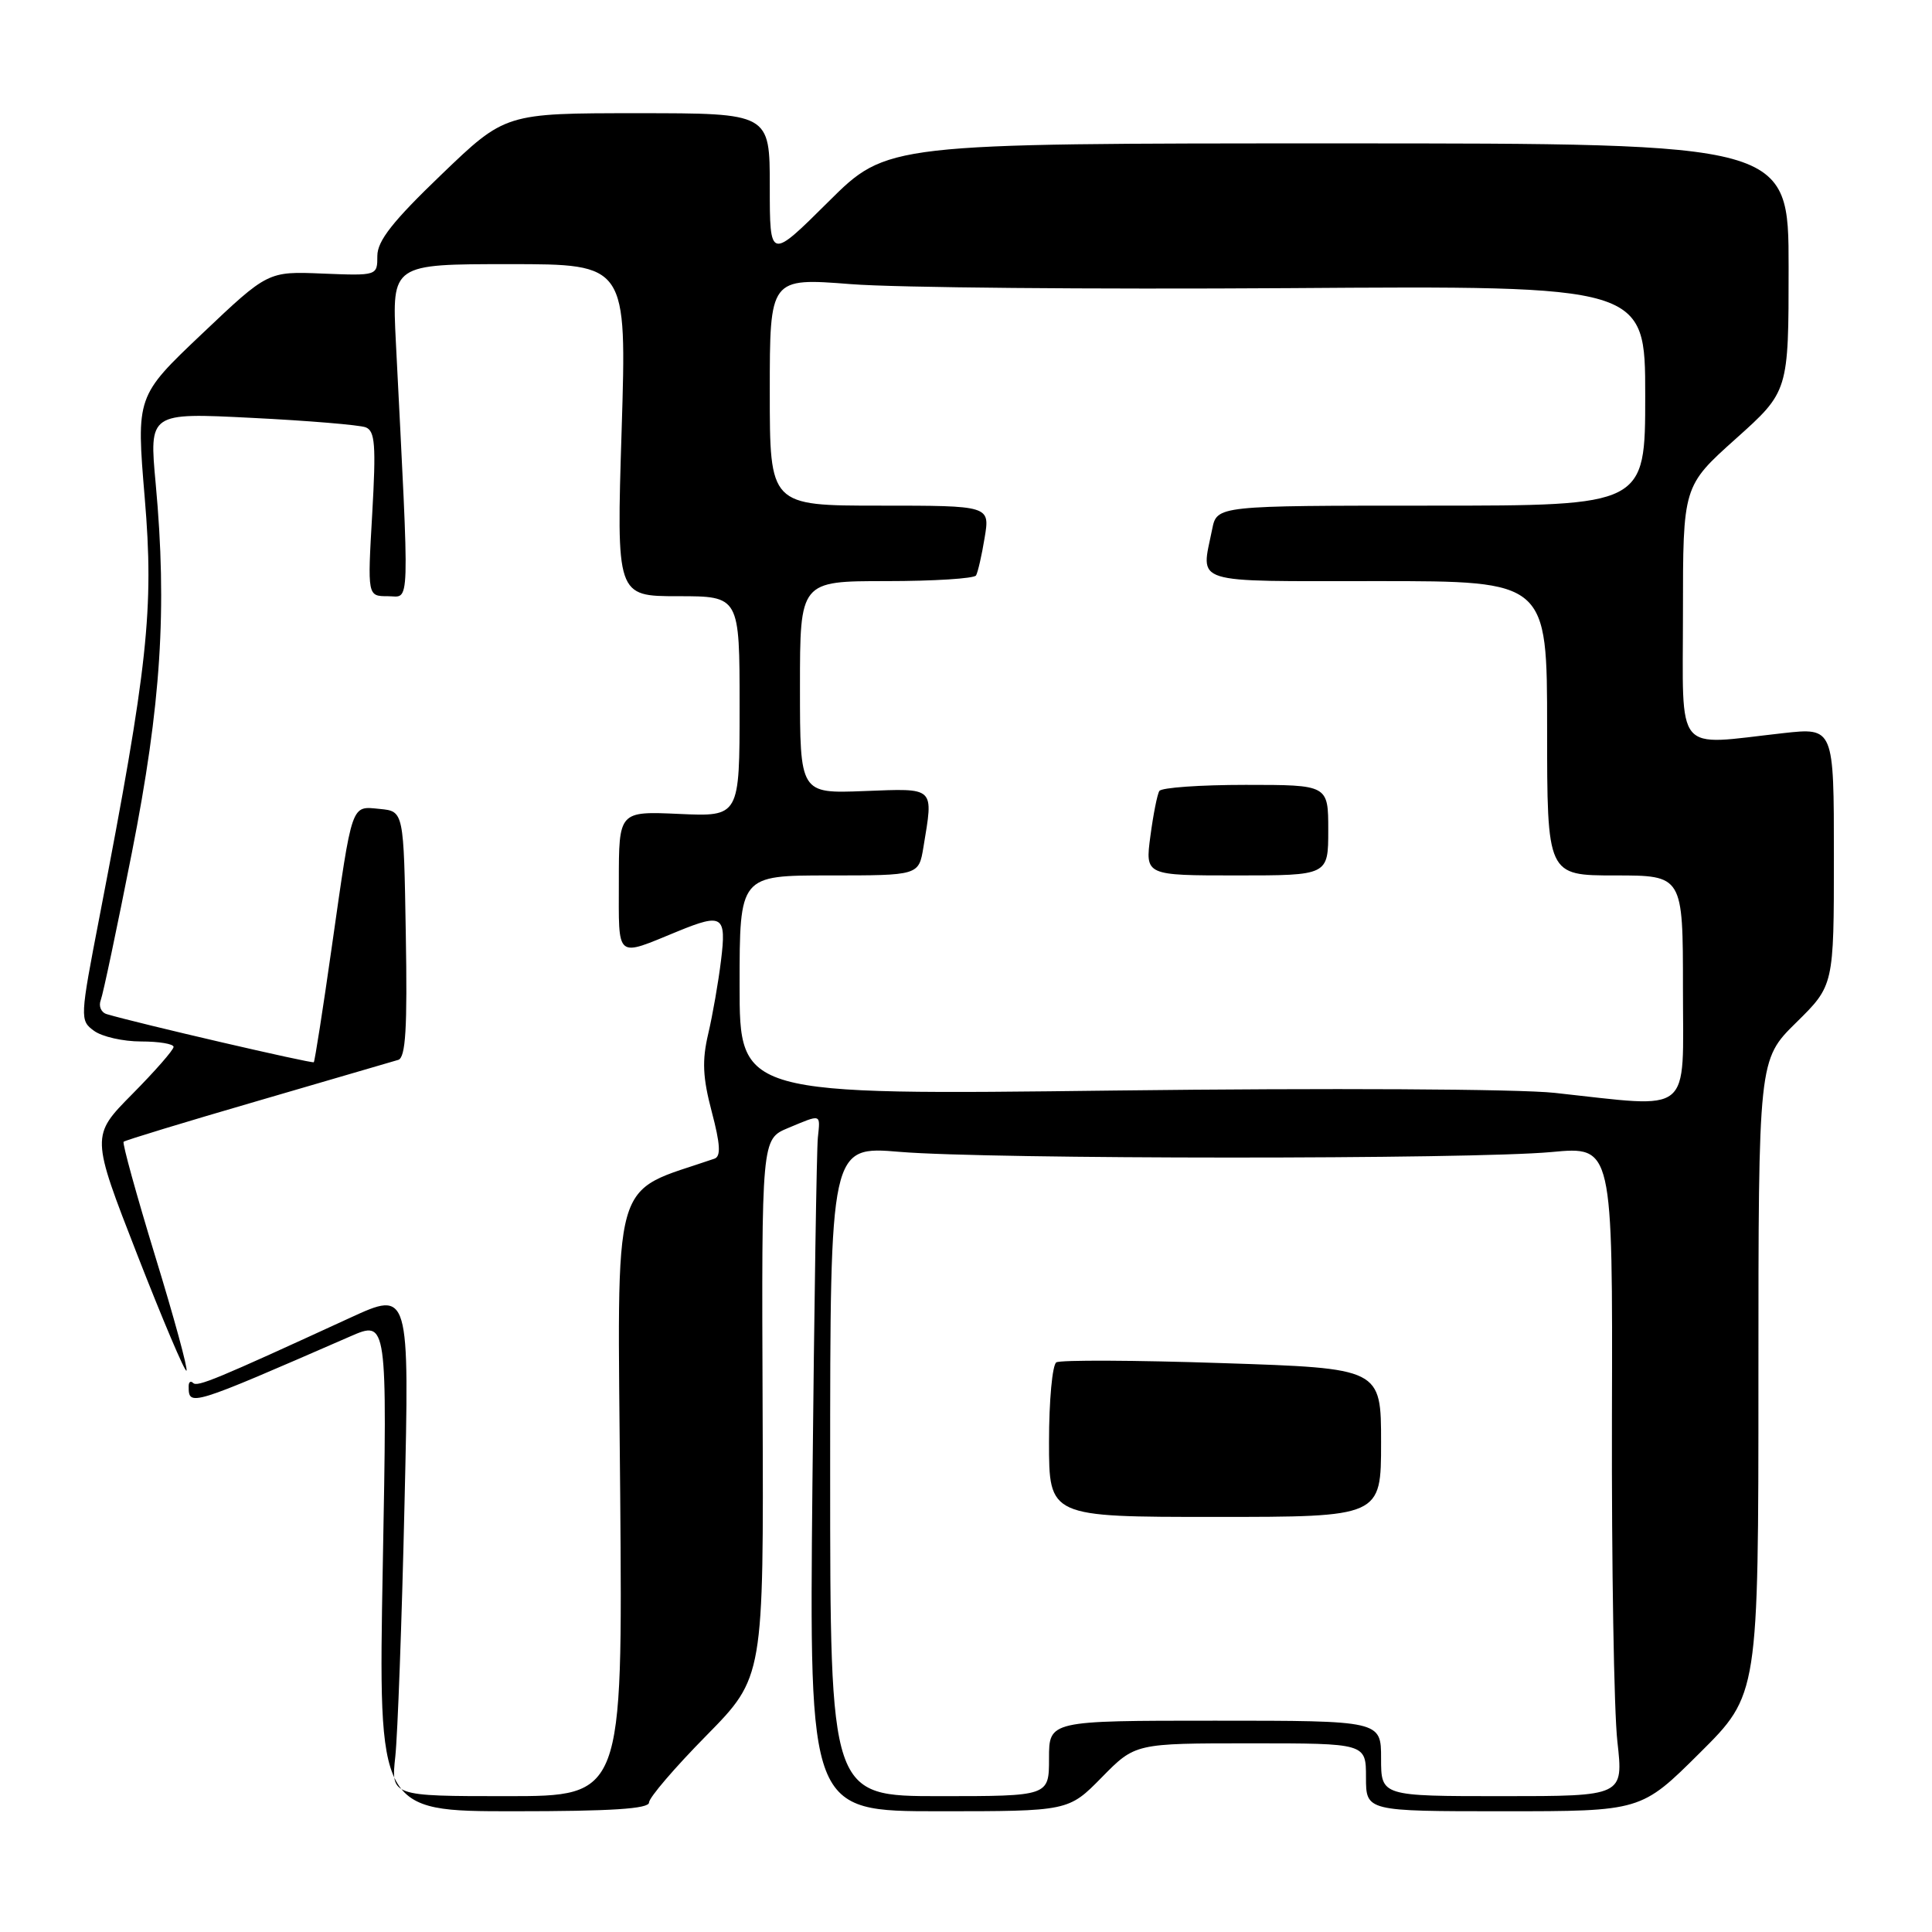 <?xml version="1.0" encoding="UTF-8" standalone="no"?>
<!DOCTYPE svg PUBLIC "-//W3C//DTD SVG 1.1//EN" "http://www.w3.org/Graphics/SVG/1.1/DTD/svg11.dtd" >
<svg xmlns="http://www.w3.org/2000/svg" xmlns:xlink="http://www.w3.org/1999/xlink" version="1.1" viewBox="0 0 256 256">
 <g >
 <path fill="currentColor"
d=" M 86.00 238.84 C 86.00 238.20 89.42 234.21 93.60 229.97 C 101.19 222.25 101.19 222.25 101.05 186.59 C 100.91 150.94 100.91 150.94 104.42 149.47 C 108.90 147.60 108.70 147.53 108.37 150.75 C 108.21 152.26 107.89 172.96 107.65 196.75 C 107.23 240.00 107.23 240.00 124.41 240.00 C 141.58 240.00 141.58 240.00 146.00 235.50 C 150.42 231.00 150.42 231.00 165.71 231.00 C 181.00 231.00 181.00 231.00 181.00 235.50 C 181.00 240.00 181.00 240.00 199.23 240.00 C 217.46 240.00 217.46 240.00 225.23 232.27 C 233.00 224.55 233.00 224.55 233.00 182.49 C 233.00 140.42 233.00 140.42 238.00 135.50 C 243.00 130.58 243.00 130.58 243.00 113.49 C 243.00 96.40 243.00 96.40 236.25 97.15 C 221.72 98.76 223.00 100.30 223.00 81.20 C 223.00 64.41 223.00 64.41 230.00 58.14 C 237.00 51.87 237.00 51.87 237.00 35.44 C 237.00 19.00 237.00 19.00 177.27 19.00 C 117.54 19.00 117.54 19.00 109.77 26.73 C 102.00 34.45 102.00 34.45 102.00 24.73 C 102.00 15.00 102.00 15.00 84.48 15.00 C 66.95 15.00 66.95 15.00 58.48 23.14 C 52.05 29.31 50.00 31.91 50.00 33.91 C 50.00 36.53 49.99 36.54 42.75 36.25 C 35.50 35.95 35.50 35.95 26.77 44.23 C 18.05 52.50 18.05 52.50 19.18 66.00 C 20.42 80.72 19.60 88.26 13.21 121.34 C 10.58 134.94 10.57 135.21 12.46 136.59 C 13.52 137.37 16.32 138.00 18.69 138.00 C 21.06 138.00 23.00 138.32 23.00 138.72 C 23.00 139.12 20.54 141.93 17.53 144.97 C 12.05 150.51 12.05 150.51 18.19 166.26 C 21.57 174.92 24.50 181.83 24.71 181.62 C 24.92 181.41 23.06 174.58 20.56 166.44 C 18.07 158.29 16.19 151.48 16.38 151.29 C 16.57 151.10 24.55 148.67 34.11 145.89 C 43.68 143.10 52.07 140.65 52.77 140.44 C 53.75 140.13 53.99 136.28 53.77 123.77 C 53.50 107.50 53.50 107.50 50.34 107.19 C 46.48 106.82 46.73 106.10 43.96 125.50 C 42.79 133.75 41.71 140.61 41.58 140.75 C 41.37 140.96 18.21 135.59 14.15 134.38 C 13.40 134.16 13.04 133.33 13.35 132.52 C 13.66 131.72 15.51 122.94 17.47 113.00 C 21.35 93.34 22.16 80.70 20.63 64.09 C 19.76 54.68 19.76 54.68 33.36 55.37 C 40.84 55.74 47.63 56.31 48.45 56.62 C 49.70 57.10 49.84 58.96 49.32 68.10 C 48.69 79.00 48.69 79.00 51.39 79.00 C 54.38 79.00 54.29 81.72 52.45 45.25 C 51.94 35.00 51.94 35.00 67.49 35.00 C 83.05 35.00 83.05 35.00 82.37 57.00 C 81.68 79.00 81.68 79.00 89.84 79.00 C 98.00 79.00 98.00 79.00 98.00 93.61 C 98.00 108.21 98.00 108.21 90.00 107.85 C 82.00 107.49 82.00 107.49 82.00 116.81 C 82.00 127.26 81.47 126.82 89.87 123.38 C 95.74 120.98 96.27 121.34 95.54 127.25 C 95.19 130.14 94.42 134.53 93.84 137.00 C 93.01 140.52 93.11 142.77 94.31 147.31 C 95.45 151.63 95.54 153.23 94.67 153.53 C 80.76 158.33 81.83 154.52 82.18 198.10 C 82.50 238.00 82.50 238.00 67.15 238.00 C 51.81 238.00 51.81 238.00 52.38 232.75 C 52.69 229.86 53.25 214.79 53.60 199.25 C 54.26 171.00 54.26 171.00 46.38 174.62 C 28.61 182.79 26.15 183.81 25.59 183.25 C 25.26 182.93 25.00 183.12 25.00 183.67 C 25.00 186.40 25.07 186.38 46.41 177.08 C 51.32 174.94 51.32 174.94 50.72 207.47 C 50.13 240.00 50.13 240.00 68.06 240.00 C 81.00 240.00 86.00 239.68 86.00 238.84 Z  M 110.00 194.92 C 110.00 151.85 110.00 151.85 119.25 152.63 C 131.13 153.62 195.00 153.64 205.59 152.65 C 213.69 151.89 213.69 151.89 213.59 187.69 C 213.54 207.39 213.86 226.76 214.31 230.75 C 215.12 238.00 215.12 238.00 199.06 238.00 C 183.00 238.00 183.00 238.00 183.00 233.00 C 183.00 228.00 183.00 228.00 161.00 228.00 C 139.00 228.00 139.00 228.00 139.00 233.00 C 139.00 238.00 139.00 238.00 124.50 238.00 C 110.00 238.00 110.00 238.00 110.00 194.92 Z  M 183.00 191.15 C 183.00 181.31 183.00 181.31 161.97 180.62 C 150.40 180.23 140.50 180.19 139.97 180.52 C 139.44 180.85 139.00 185.59 139.00 191.06 C 139.00 201.00 139.00 201.00 161.00 201.00 C 183.00 201.00 183.00 201.00 183.00 191.15 Z  M 206.00 144.81 C 201.19 144.29 175.88 144.16 147.75 144.50 C 98.00 145.11 98.00 145.11 98.00 130.56 C 98.00 116.00 98.00 116.00 109.87 116.00 C 121.74 116.00 121.74 116.00 122.36 112.25 C 123.69 104.17 124.00 104.46 114.50 104.82 C 106.00 105.15 106.00 105.15 106.00 91.07 C 106.00 77.00 106.00 77.00 117.44 77.00 C 123.73 77.00 129.08 76.66 129.33 76.25 C 129.57 75.84 130.09 73.59 130.47 71.25 C 131.18 67.00 131.18 67.00 116.59 67.00 C 102.00 67.00 102.00 67.00 102.00 51.90 C 102.00 36.81 102.00 36.81 112.75 37.65 C 118.66 38.12 144.76 38.35 170.75 38.18 C 218.00 37.85 218.00 37.85 218.00 52.43 C 218.00 67.00 218.00 67.00 189.62 67.00 C 161.25 67.00 161.25 67.00 160.62 70.12 C 159.14 77.53 157.46 77.00 182.50 77.00 C 205.00 77.00 205.00 77.00 205.00 96.50 C 205.00 116.00 205.00 116.00 214.00 116.00 C 223.00 116.00 223.00 116.00 223.00 131.00 C 223.00 148.04 224.51 146.81 206.00 144.81 Z  M 176.00 110.00 C 176.00 104.00 176.00 104.00 165.06 104.00 C 159.04 104.00 153.89 104.36 153.62 104.81 C 153.34 105.25 152.81 107.95 152.43 110.81 C 151.74 116.00 151.74 116.00 163.87 116.00 C 176.00 116.00 176.00 116.00 176.00 110.00 Z "/>
</g>
</svg>